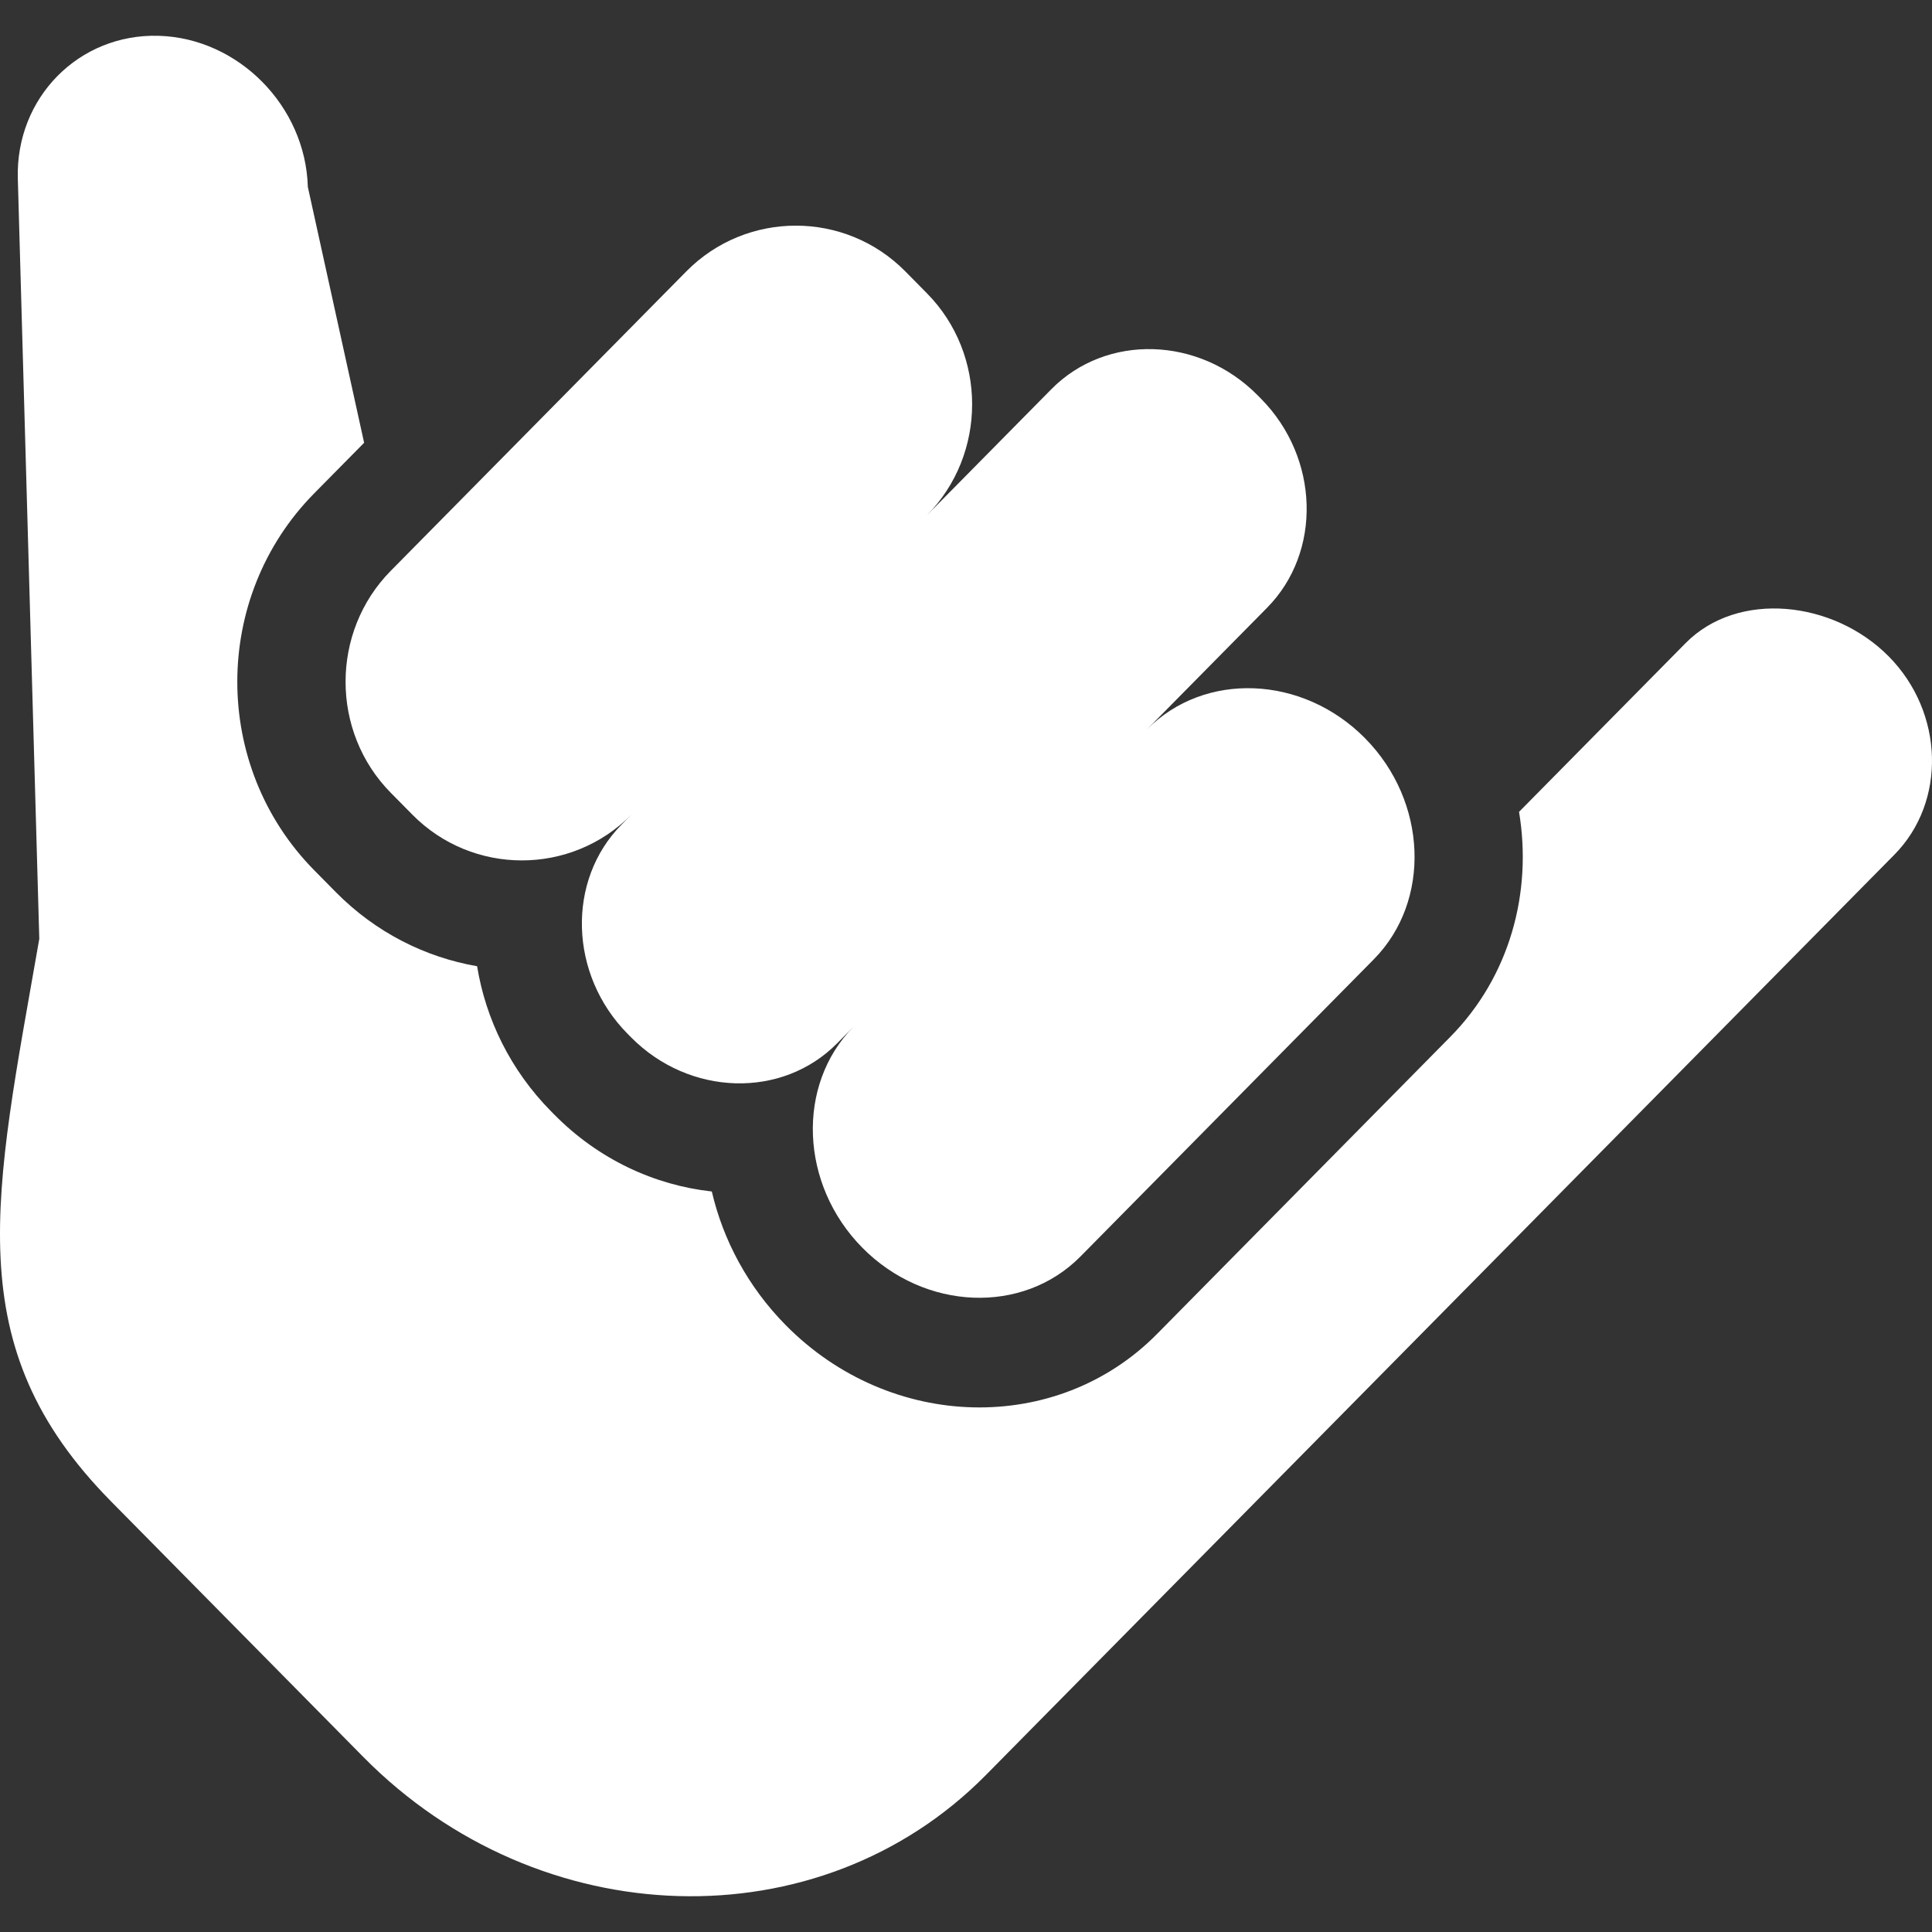 <svg id="Capa_1" enable-background="new 0 0 512 512" height="512" viewBox="0 0 512 512" width="512"
  xmlns="http://www.w3.org/2000/svg">
  <rect x="0" y="0" width="512" height="512" fill="#333333" stroke="none"/>
  <path
    d="m500.552 173.978c-14.663-14.855-40.003-17.57-53.851-3.541l-44.14 44.717c3.558 21.363-2.456 43.657-18.216 59.623l-77.729 78.746c-26.488 26.834-70.619 25.788-98.377-2.332-10.05-10.181-16.596-22.536-19.602-35.432-15.141-1.665-29.986-8.47-41.729-20.366l-.886-.897c-10.76-10.901-17.3-24.441-19.585-38.432-13.72-2.381-26.868-8.927-37.438-19.635l-5.722-5.797c-27.187-27.542-27.187-72.357 0-99.9l13.22-13.393-14.917-67.806c-.604-21.412-18.392-39.432-39.528-40.044-21.136-.613-37.934 16.405-37.33 37.817l5.689 201.503c-11.924 68.411-21.782 107.745 19.067 149.128l66.8 67.674c46.674 47.284 120.926 49.436 165.005 4.781l38.802-39.309 59.855-60.637 142.094-143.952c13.848-14.029 13.181-37.661-1.482-52.516z" fill="white" />
  <path
    d="m361.766 195.656c-16.534-16.75-42.554-17.8-57.822-2.333l31.842-32.258c14.599-14.79 13.879-39.72-1.599-55.4l-.886-.898c-15.478-15.681-40.087-16.41-54.686-1.62l-32.963 33.394c15.965-16.174 15.965-42.64 0-58.814l-5.722-5.797c-15.965-16.174-42.09-16.174-58.055 0l-78.32 79.344c-15.965 16.174-15.965 42.641 0 58.814l5.722 5.797c15.965 16.174 42.09 16.174 58.055 0l-2.631 2.666c-14.599 14.79-13.879 39.72 1.599 55.401l.886.897c15.478 15.681 40.087 16.41 54.685 1.62l4.343-4.4c-15.268 15.468-14.232 41.828 2.302 58.578 16.534 16.75 42.554 17.8 57.822 2.332l77.73-78.746c15.268-15.466 14.232-41.827-2.302-58.577z" fill="white" />
</svg>